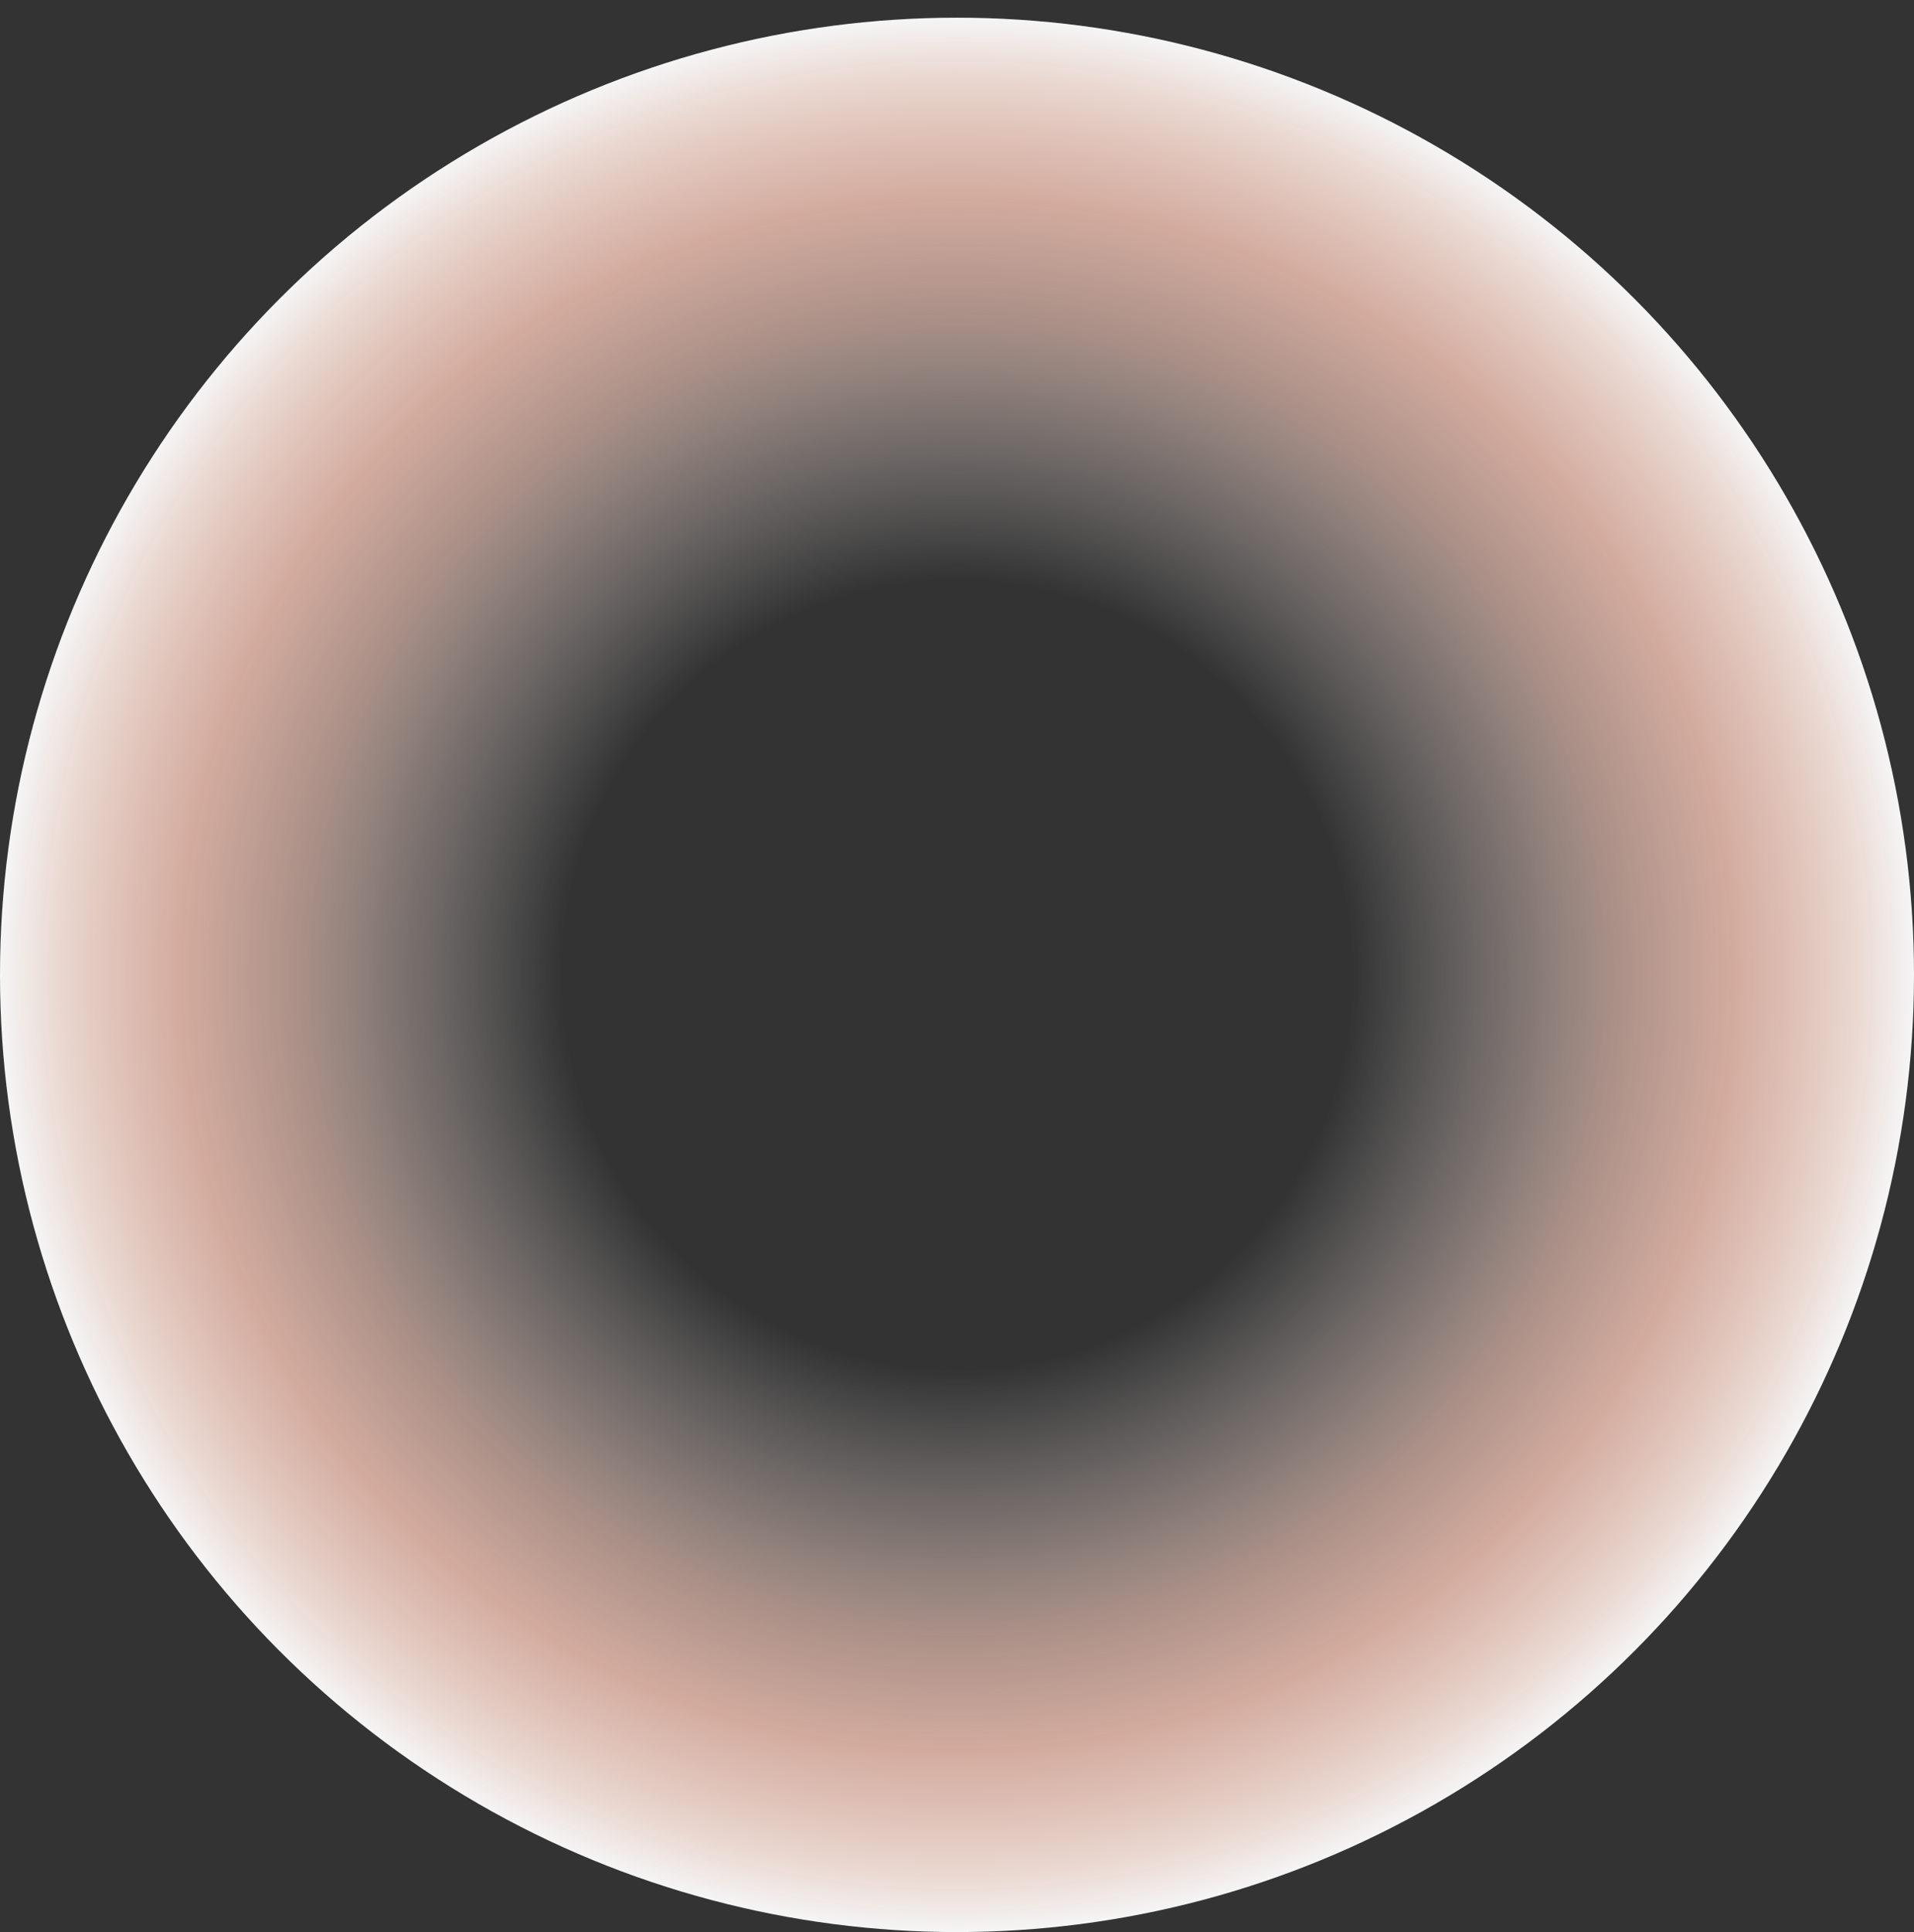 <?xml version="1.0" encoding="utf-8"?>
<!-- Generator: Adobe Illustrator 15.0.0, SVG Export Plug-In . SVG Version: 6.00 Build 0)  -->
<!DOCTYPE svg PUBLIC "-//W3C//DTD SVG 1.1//EN" "http://www.w3.org/Graphics/SVG/1.1/DTD/svg11.dtd">
<svg version="1.1" id="Layer_1" xmlns="http://www.w3.org/2000/svg" xmlns:xlink="http://www.w3.org/1999/xlink" x="0px" y="0px"
	 width="100.15px" height="101.075px" viewBox="0 0 100.15 101.075" enable-background="new 0 0 100.15 101.075"
	 xml:space="preserve">
<rect x="0" y="0" width="100.15" height="101.075" fill="#333333" stroke="none"/>
<radialGradient id="SVGID_1_" cx="50.075" cy="51" r="50.075" gradientUnits="userSpaceOnUse">
	<stop  offset="0.412" style="stop-color:#FFFFFF;stop-opacity:0"/>
	<stop  offset="0.691" style="stop-color:#FCCFC0;stop-opacity:0.6"/>
	<stop  offset="0.812" style="stop-color:#FBC9B9;stop-opacity:0.8"/>
	<stop  offset="0.939" style="stop-color:#FEEAE2;stop-opacity:0.9"/>
	<stop  offset="1" style="stop-color:#FFFFFF;stop-opacity:0.95"/>
</radialGradient>
<circle fill="url(#SVGID_1_)" cx="50.075" cy="51" r="50.075"/>
</svg>
